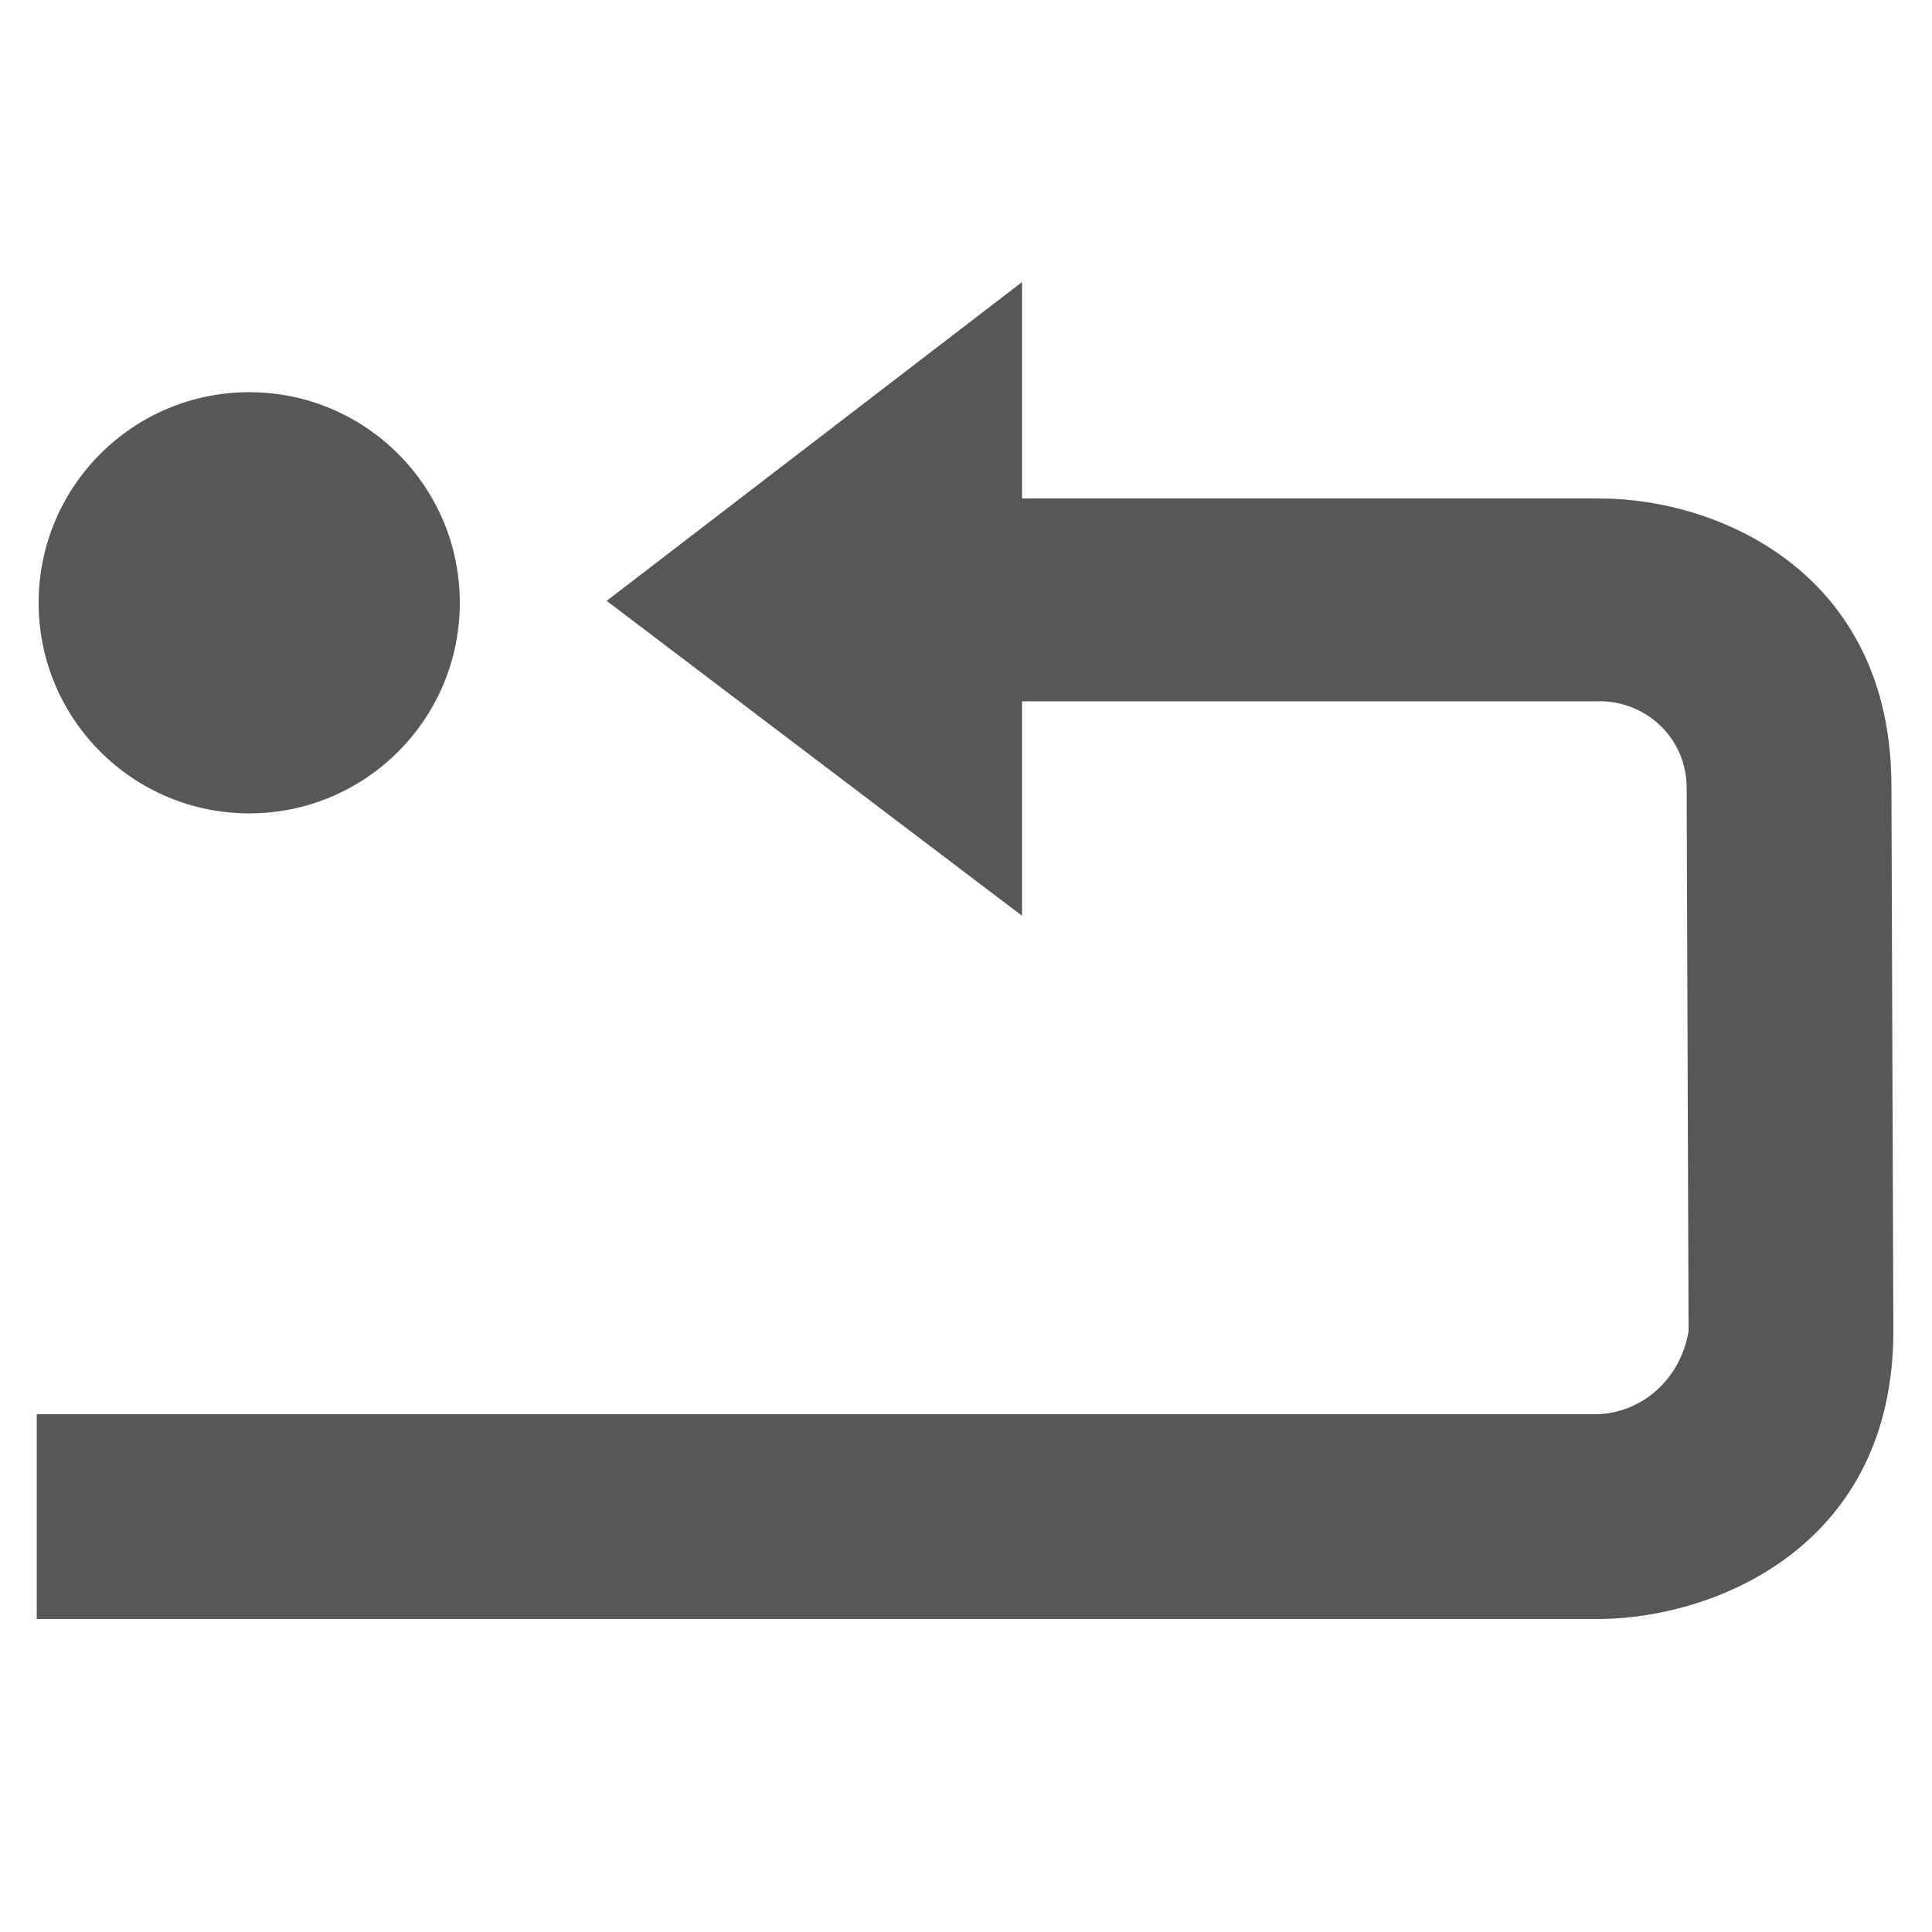 <?xml version="1.0" encoding="utf-8"?>
<!-- Generator: Adobe Illustrator 20.1.0, SVG Export Plug-In . SVG Version: 6.00 Build 0)  -->
<svg version="1.1" id="Warstwa_1" xmlns="http://www.w3.org/2000/svg" xmlns:xlink="http://www.w3.org/1999/xlink" x="0px" y="0px"
	 viewBox="0 0 100 100" style="enable-background:new 0 0 100 100;" xml:space="preserve">
<style type="text/css">
	.st0{fill:#575757;}
</style>
<title>restart</title>
<g id="Reset_">
	<path class="st0" d="M1.9,73.2h80.8c2.4-0.1,4.3-1.9,4.7-4.3l-0.1-28.3c-0.1-2.5-2.2-4.4-4.7-4.3H52.9v11.1L31.4,31.1l21.5-16.5
		v11.2h29.9c6.1,0,15.1,3.8,15.1,14.9L98,68.9c0,11-9,14.8-15.1,14.9H1.9L1.9,73.2L1.9,73.2z"/>
	<circle class="st0" cx="12.9" cy="31.2" r="10.9"/>
</g>
</svg>

